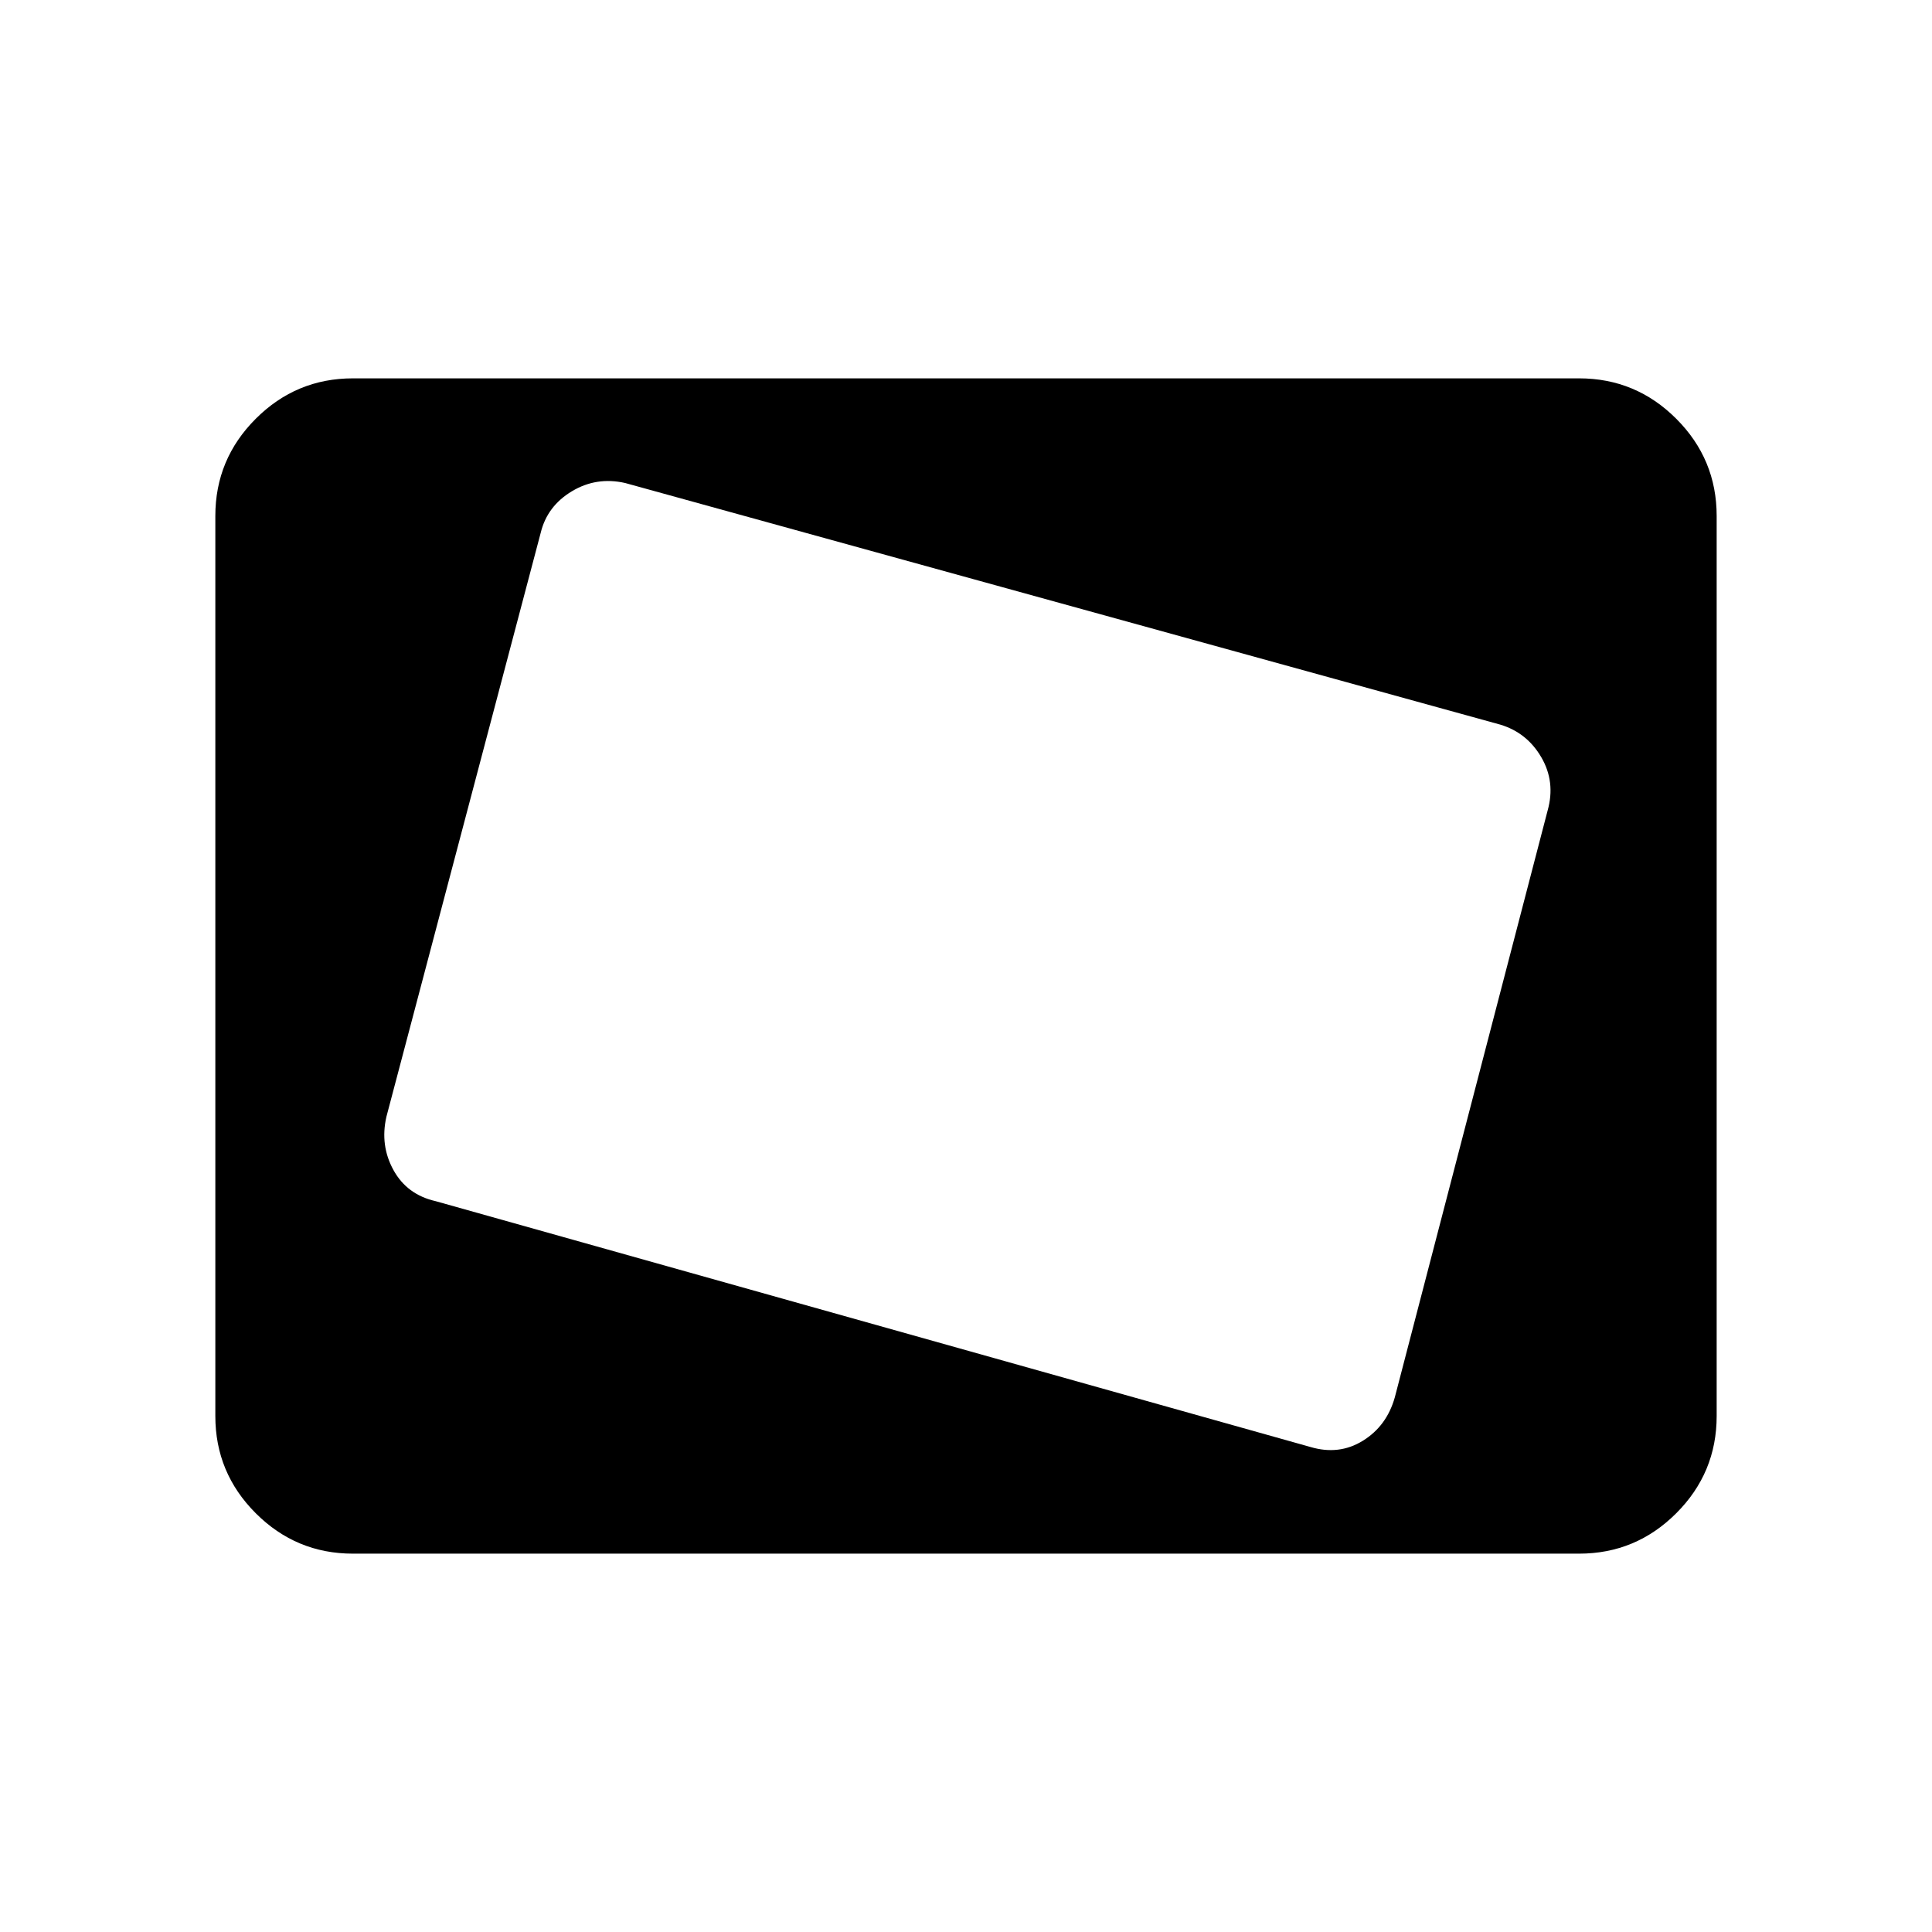 <svg xmlns="http://www.w3.org/2000/svg" height="48" viewBox="0 -960 960 960" width="48"><path d="M175.38-188q-28.23 0-48.3-20.08Q107-228.15 107-256.38v-447.24q0-28.23 20.08-48.3Q147.15-772 175.38-772h609.24q28.23 0 48.3 20.08Q853-731.85 853-703.62v447.24q0 28.23-20.08 48.3Q812.85-188 784.62-188H175.38Zm517.7-77.69L769-557.23q4-14.23-3.12-26.46-7.11-12.23-20.34-16.23L310.62-720q-14.24-3.23-26.47 4.12-12.23 7.34-15.46 20.57L192-405.08q-3.23 14.23 3.5 26.46 6.73 12.24 20.96 15.47L651.15-241q14.23 4.23 26.08-3.12 11.85-7.34 15.85-21.57Z"/></svg>
